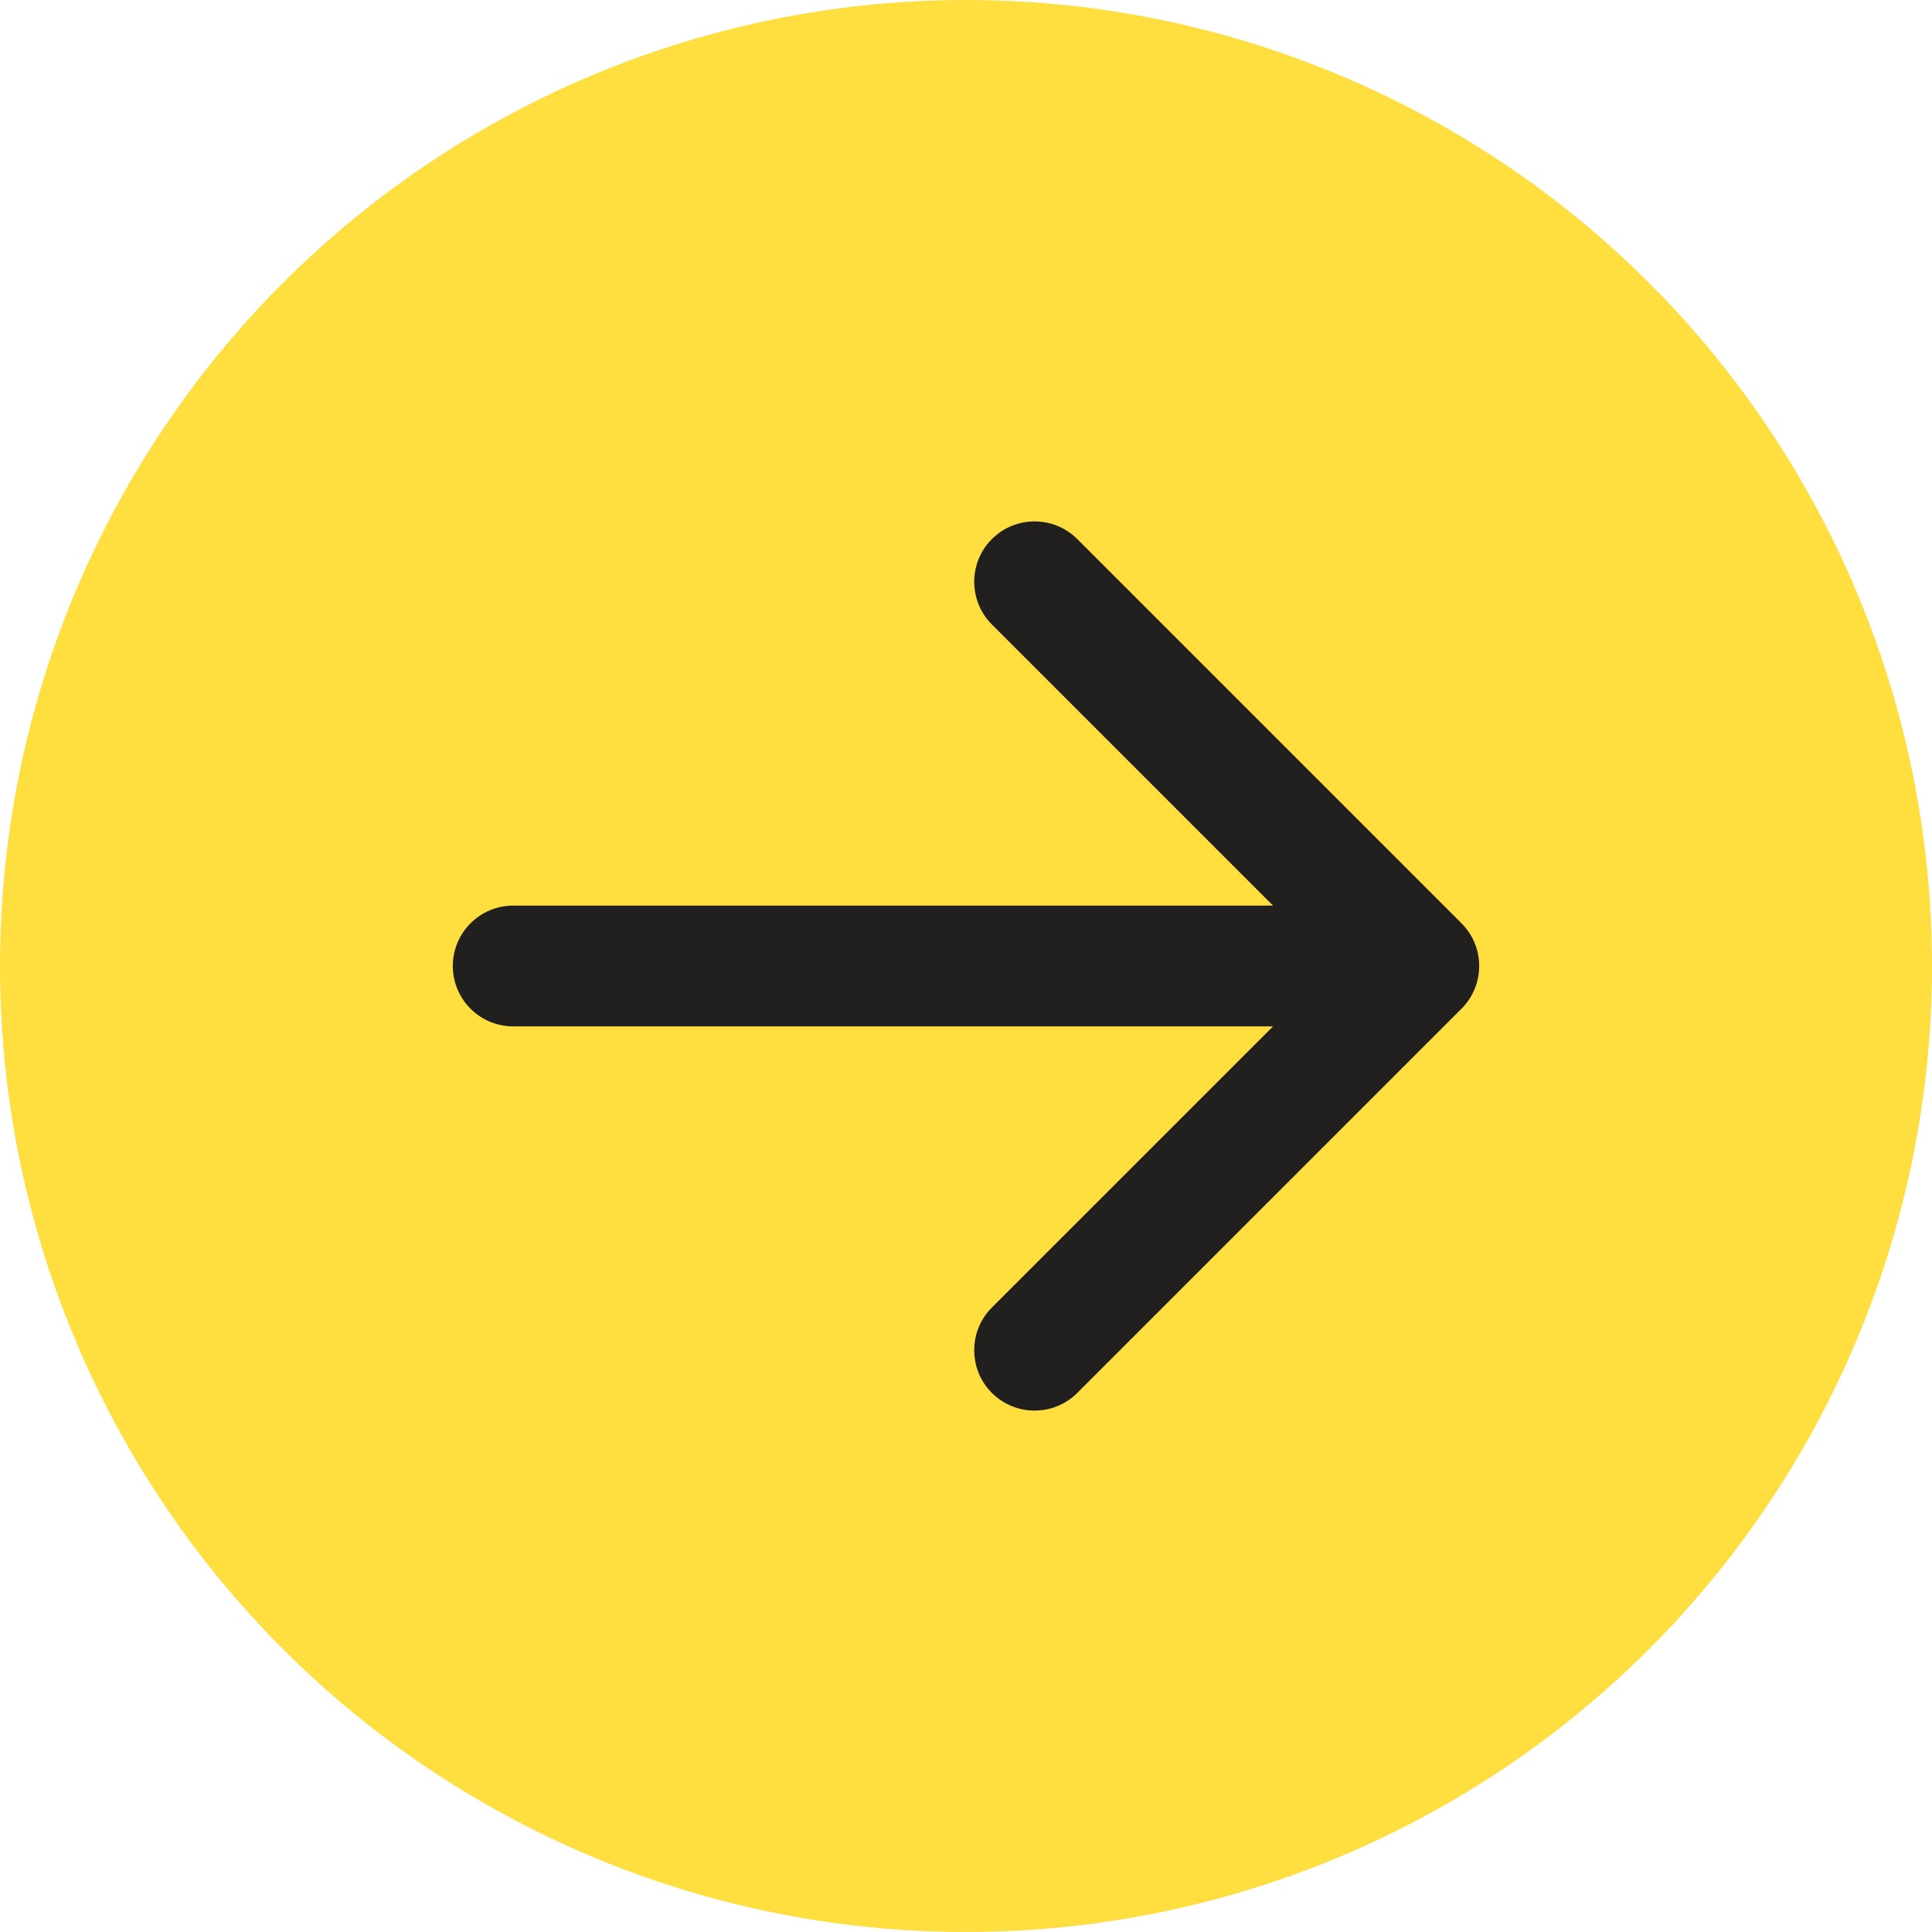 <svg width="48" height="48" viewBox="0 0 48 48" fill="none" xmlns="http://www.w3.org/2000/svg">
<circle cx="24" cy="24" r="24" fill="#FFDE40"/>
<path d="M12.75 22.5C11.922 22.5 11.25 23.172 11.25 24C11.25 24.828 11.922 25.5 12.75 25.5L12.75 22.5ZM36.311 25.061C36.896 24.475 36.896 23.525 36.311 22.939L26.765 13.393C26.179 12.808 25.229 12.808 24.643 13.393C24.058 13.979 24.058 14.929 24.643 15.515L33.129 24L24.643 32.485C24.058 33.071 24.058 34.021 24.643 34.607C25.229 35.192 26.179 35.192 26.765 34.607L36.311 25.061ZM12.75 25.5L35.25 25.5L35.25 22.5L12.75 22.5L12.75 25.5Z" fill="#21201F"/>
</svg>

